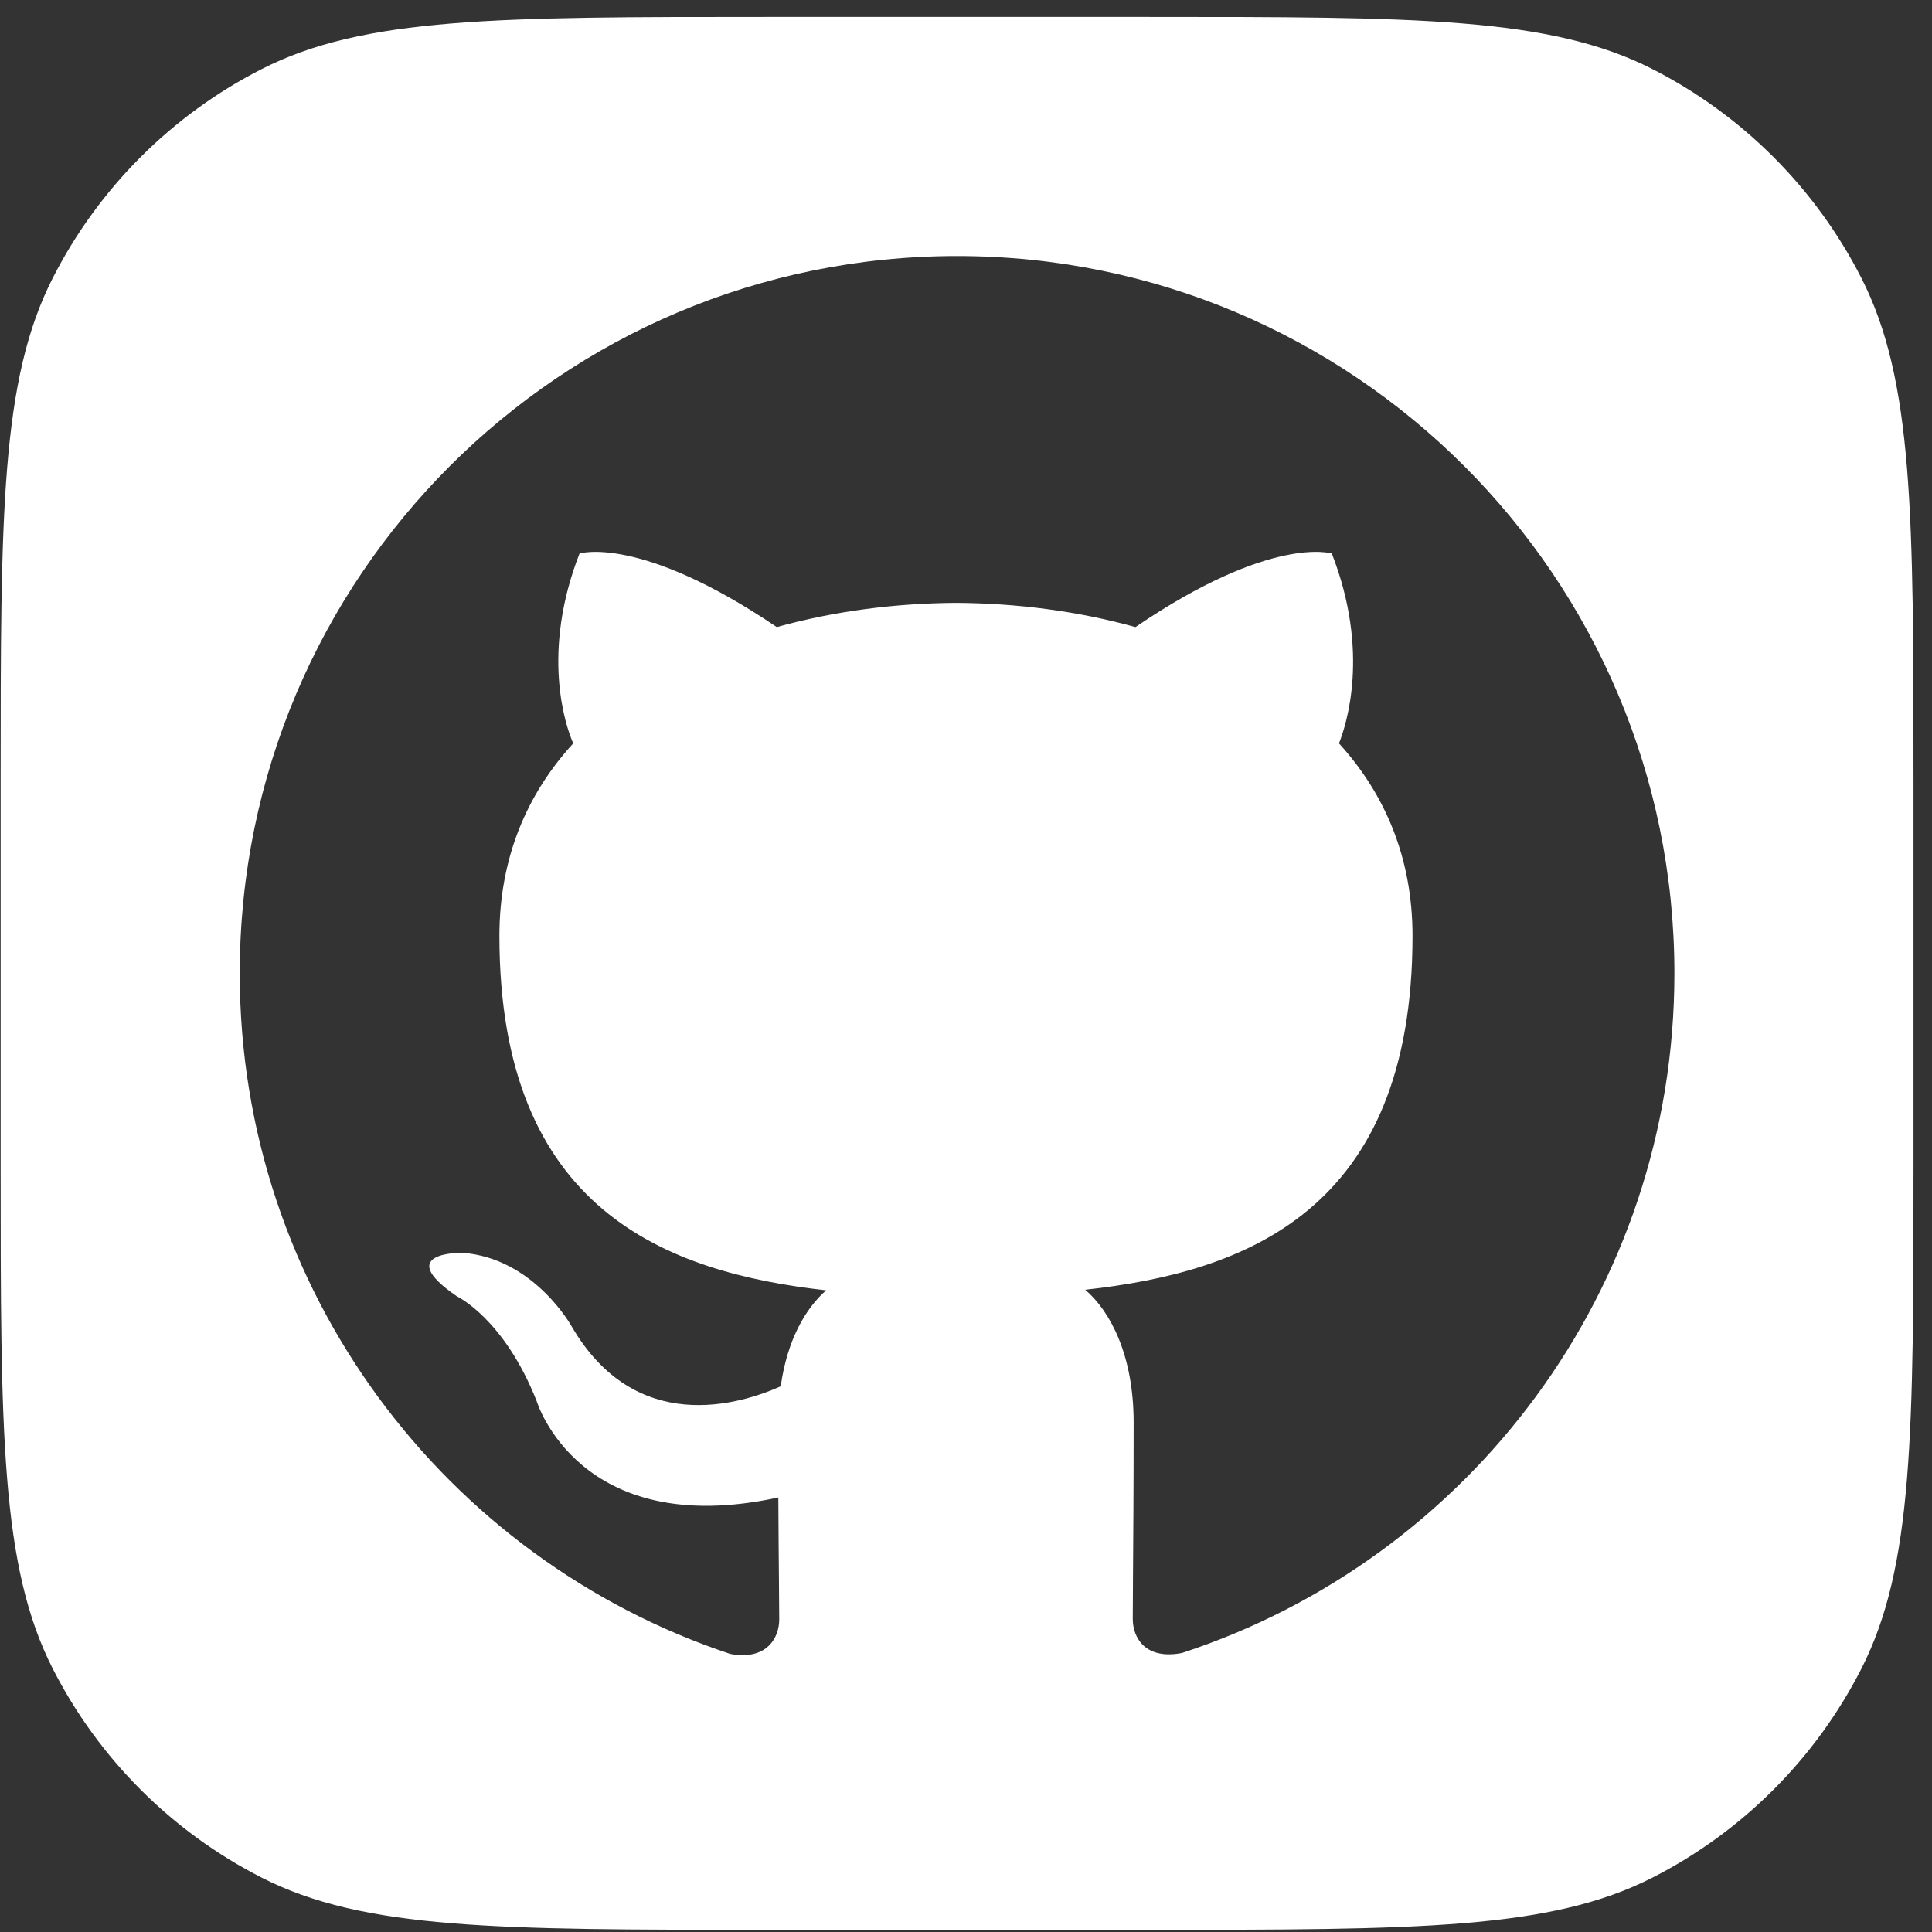 <svg width="75" height="75" viewBox="0 0 75 75" fill="none" xmlns="http://www.w3.org/2000/svg">
<rect x="0" y="0" width="75" height="75" fill="#333333" stroke="none"/>
<g clip-path="url(#clip0_647_111)">
<path fill-rule="evenodd" clip-rule="evenodd" d="M0.025 30.36C0.025 19.963 0.025 14.764 2.048 10.793C3.828 7.3 6.668 4.46 10.161 2.68C14.132 0.657 19.331 0.657 29.728 0.657H44.579C54.976 0.657 60.175 0.657 64.146 2.68C67.639 4.46 70.479 7.3 72.259 10.793C74.282 14.764 74.282 19.963 74.282 30.36V45.211C74.282 55.608 74.282 60.807 72.259 64.778C70.479 68.271 67.639 71.111 64.146 72.891C60.175 74.914 54.976 74.914 44.579 74.914H29.728C19.331 74.914 14.132 74.914 10.161 72.891C6.668 71.111 3.828 68.271 2.048 64.778C0.025 60.807 0.025 55.608 0.025 45.211V30.36ZM9.307 37.785C9.307 22.407 21.768 9.939 37.153 9.939C52.532 9.939 65 22.407 65 37.785C65 50.073 57.029 60.515 45.888 64.168C44.461 64.446 43.974 63.576 43.974 62.845C43.974 62.546 43.977 62.02 43.982 61.315C43.993 59.884 44.008 57.716 44.008 55.22C44.008 52.611 43.103 50.904 42.129 50.068C48.325 49.384 54.834 47.028 54.834 36.331C54.834 33.291 53.755 30.808 51.979 28.858C52.258 28.155 53.198 25.324 51.701 21.488C51.701 21.488 49.369 20.741 44.078 24.343C41.85 23.723 39.483 23.417 37.116 23.403C34.749 23.417 32.382 23.723 30.155 24.343C24.829 20.741 22.497 21.488 22.497 21.488C21 25.324 21.94 28.155 22.253 28.858C20.466 30.808 19.387 33.291 19.387 36.331C19.387 47 25.887 49.395 32.071 50.091C31.275 50.788 30.558 52.015 30.308 53.816C28.716 54.528 24.68 55.758 22.197 51.5C22.197 51.5 20.729 48.827 17.932 48.632C17.932 48.632 15.215 48.597 17.737 50.323C17.737 50.323 19.568 51.182 20.835 54.396C20.835 54.396 22.469 59.812 30.215 58.132C30.221 59.421 30.231 60.534 30.239 61.383C30.245 62.062 30.25 62.572 30.25 62.866C30.25 63.606 29.739 64.467 28.347 64.205C17.285 60.527 9.307 50.091 9.307 37.785Z" fill="white"/>
</g>
<defs>
<clipPath id="clip0_647_111">
<rect width="74.258" height="74.258" fill="white" transform="translate(0.025 0.657)"/>
</clipPath>
</defs>
</svg>
